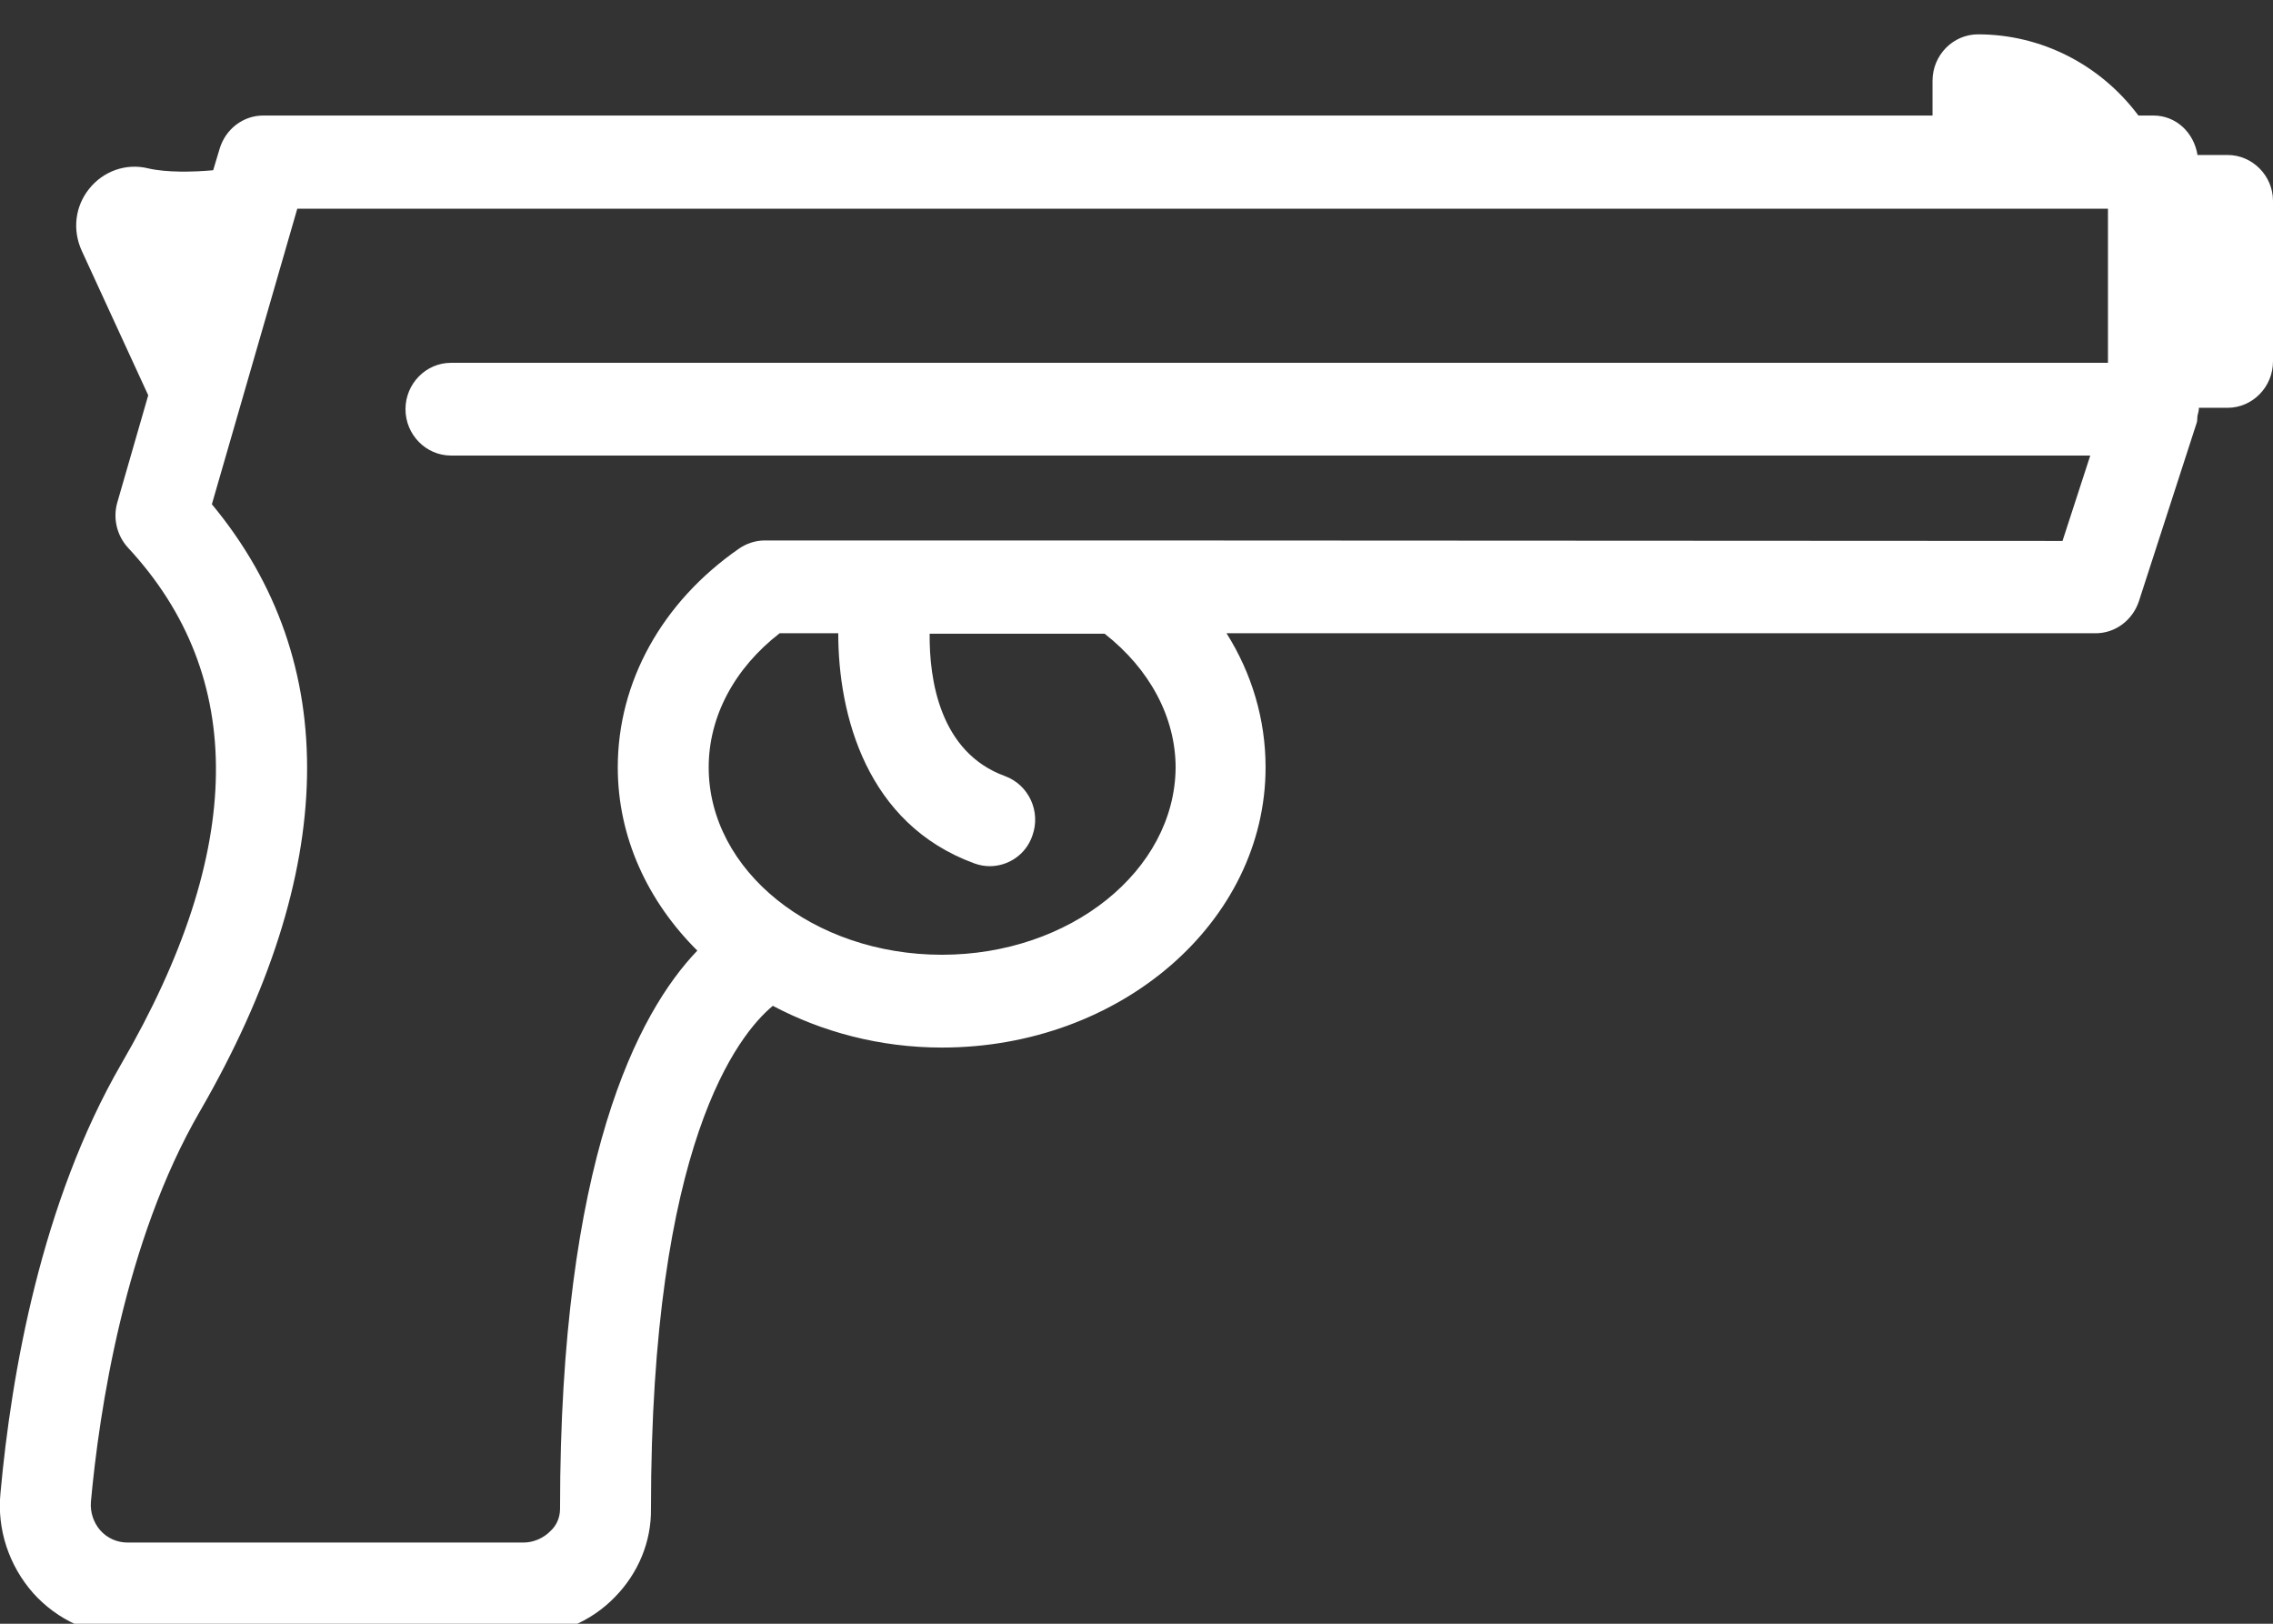 <svg width="28" height="20" viewBox="0 0 28 20" fill="none" xmlns="http://www.w3.org/2000/svg">
    <rect x="0" y="0" width="28" height="20" fill="#333333" stroke="none"/>
    <path d="M27.44 1.909H27.07C27.026 1.634 26.807 1.423 26.527 1.423H26.342C25.872 0.794 25.144 0.423 24.366 0.423C24.058 0.423 23.806 0.68 23.806 0.994V1.423H3.242C2.996 1.423 2.778 1.589 2.705 1.834L2.626 2.097C2.374 2.12 2.05 2.126 1.826 2.074C1.551 2.006 1.271 2.109 1.098 2.326C0.924 2.543 0.89 2.834 1.008 3.091L1.826 4.869L1.445 6.189C1.389 6.383 1.439 6.594 1.574 6.743C3.046 8.326 3.024 10.469 1.495 13.103C0.51 14.806 0.14 16.914 0.006 18.389C-0.039 18.84 0.112 19.286 0.409 19.623C0.706 19.954 1.131 20.149 1.574 20.149H6.446C6.866 20.149 7.28 19.977 7.577 19.669C7.862 19.377 8.025 18.989 8.019 18.583C8.019 14.08 9.094 12.743 9.52 12.389C10.125 12.709 10.836 12.903 11.603 12.903C13.804 12.903 15.59 11.354 15.59 9.451C15.59 8.863 15.422 8.297 15.109 7.8H25.816C26.057 7.8 26.27 7.64 26.348 7.406L27.059 5.211C27.07 5.183 27.065 5.154 27.07 5.12C27.076 5.091 27.087 5.063 27.087 5.029V5.023H27.44C27.748 5.023 28 4.766 28 4.451V2.474C28 2.166 27.748 1.909 27.44 1.909ZM11.603 11.76C10.018 11.76 8.73 10.726 8.73 9.451C8.73 8.829 9.044 8.234 9.604 7.8H10.326C10.326 8.806 10.674 10.149 12.001 10.634C12.062 10.657 12.13 10.669 12.191 10.669C12.421 10.669 12.639 10.526 12.718 10.291C12.824 9.994 12.673 9.669 12.382 9.56C11.575 9.269 11.446 8.366 11.452 7.806H13.608C14.162 8.24 14.482 8.834 14.482 9.457C14.47 10.726 13.182 11.76 11.603 11.76ZM13.81 6.657C13.787 6.657 13.765 6.657 13.742 6.657H9.419C9.302 6.657 9.19 6.697 9.1 6.76C8.154 7.417 7.61 8.4 7.61 9.451C7.61 10.314 7.98 11.103 8.59 11.709C7.862 12.469 6.899 14.286 6.899 18.583C6.899 18.714 6.838 18.806 6.782 18.857C6.692 18.949 6.569 19 6.446 19H1.574C1.445 19 1.322 18.949 1.232 18.846C1.154 18.754 1.109 18.629 1.12 18.497C1.221 17.389 1.534 15.286 2.464 13.686C4.172 10.731 4.222 8.154 2.61 6.211L3.662 2.571H25.967V4.463V4.469H5.555C5.247 4.469 4.995 4.726 4.995 5.04C4.995 5.354 5.247 5.611 5.555 5.611H25.749L25.407 6.663L13.81 6.657Z" fill="#FFFFFF"/>
</svg>
